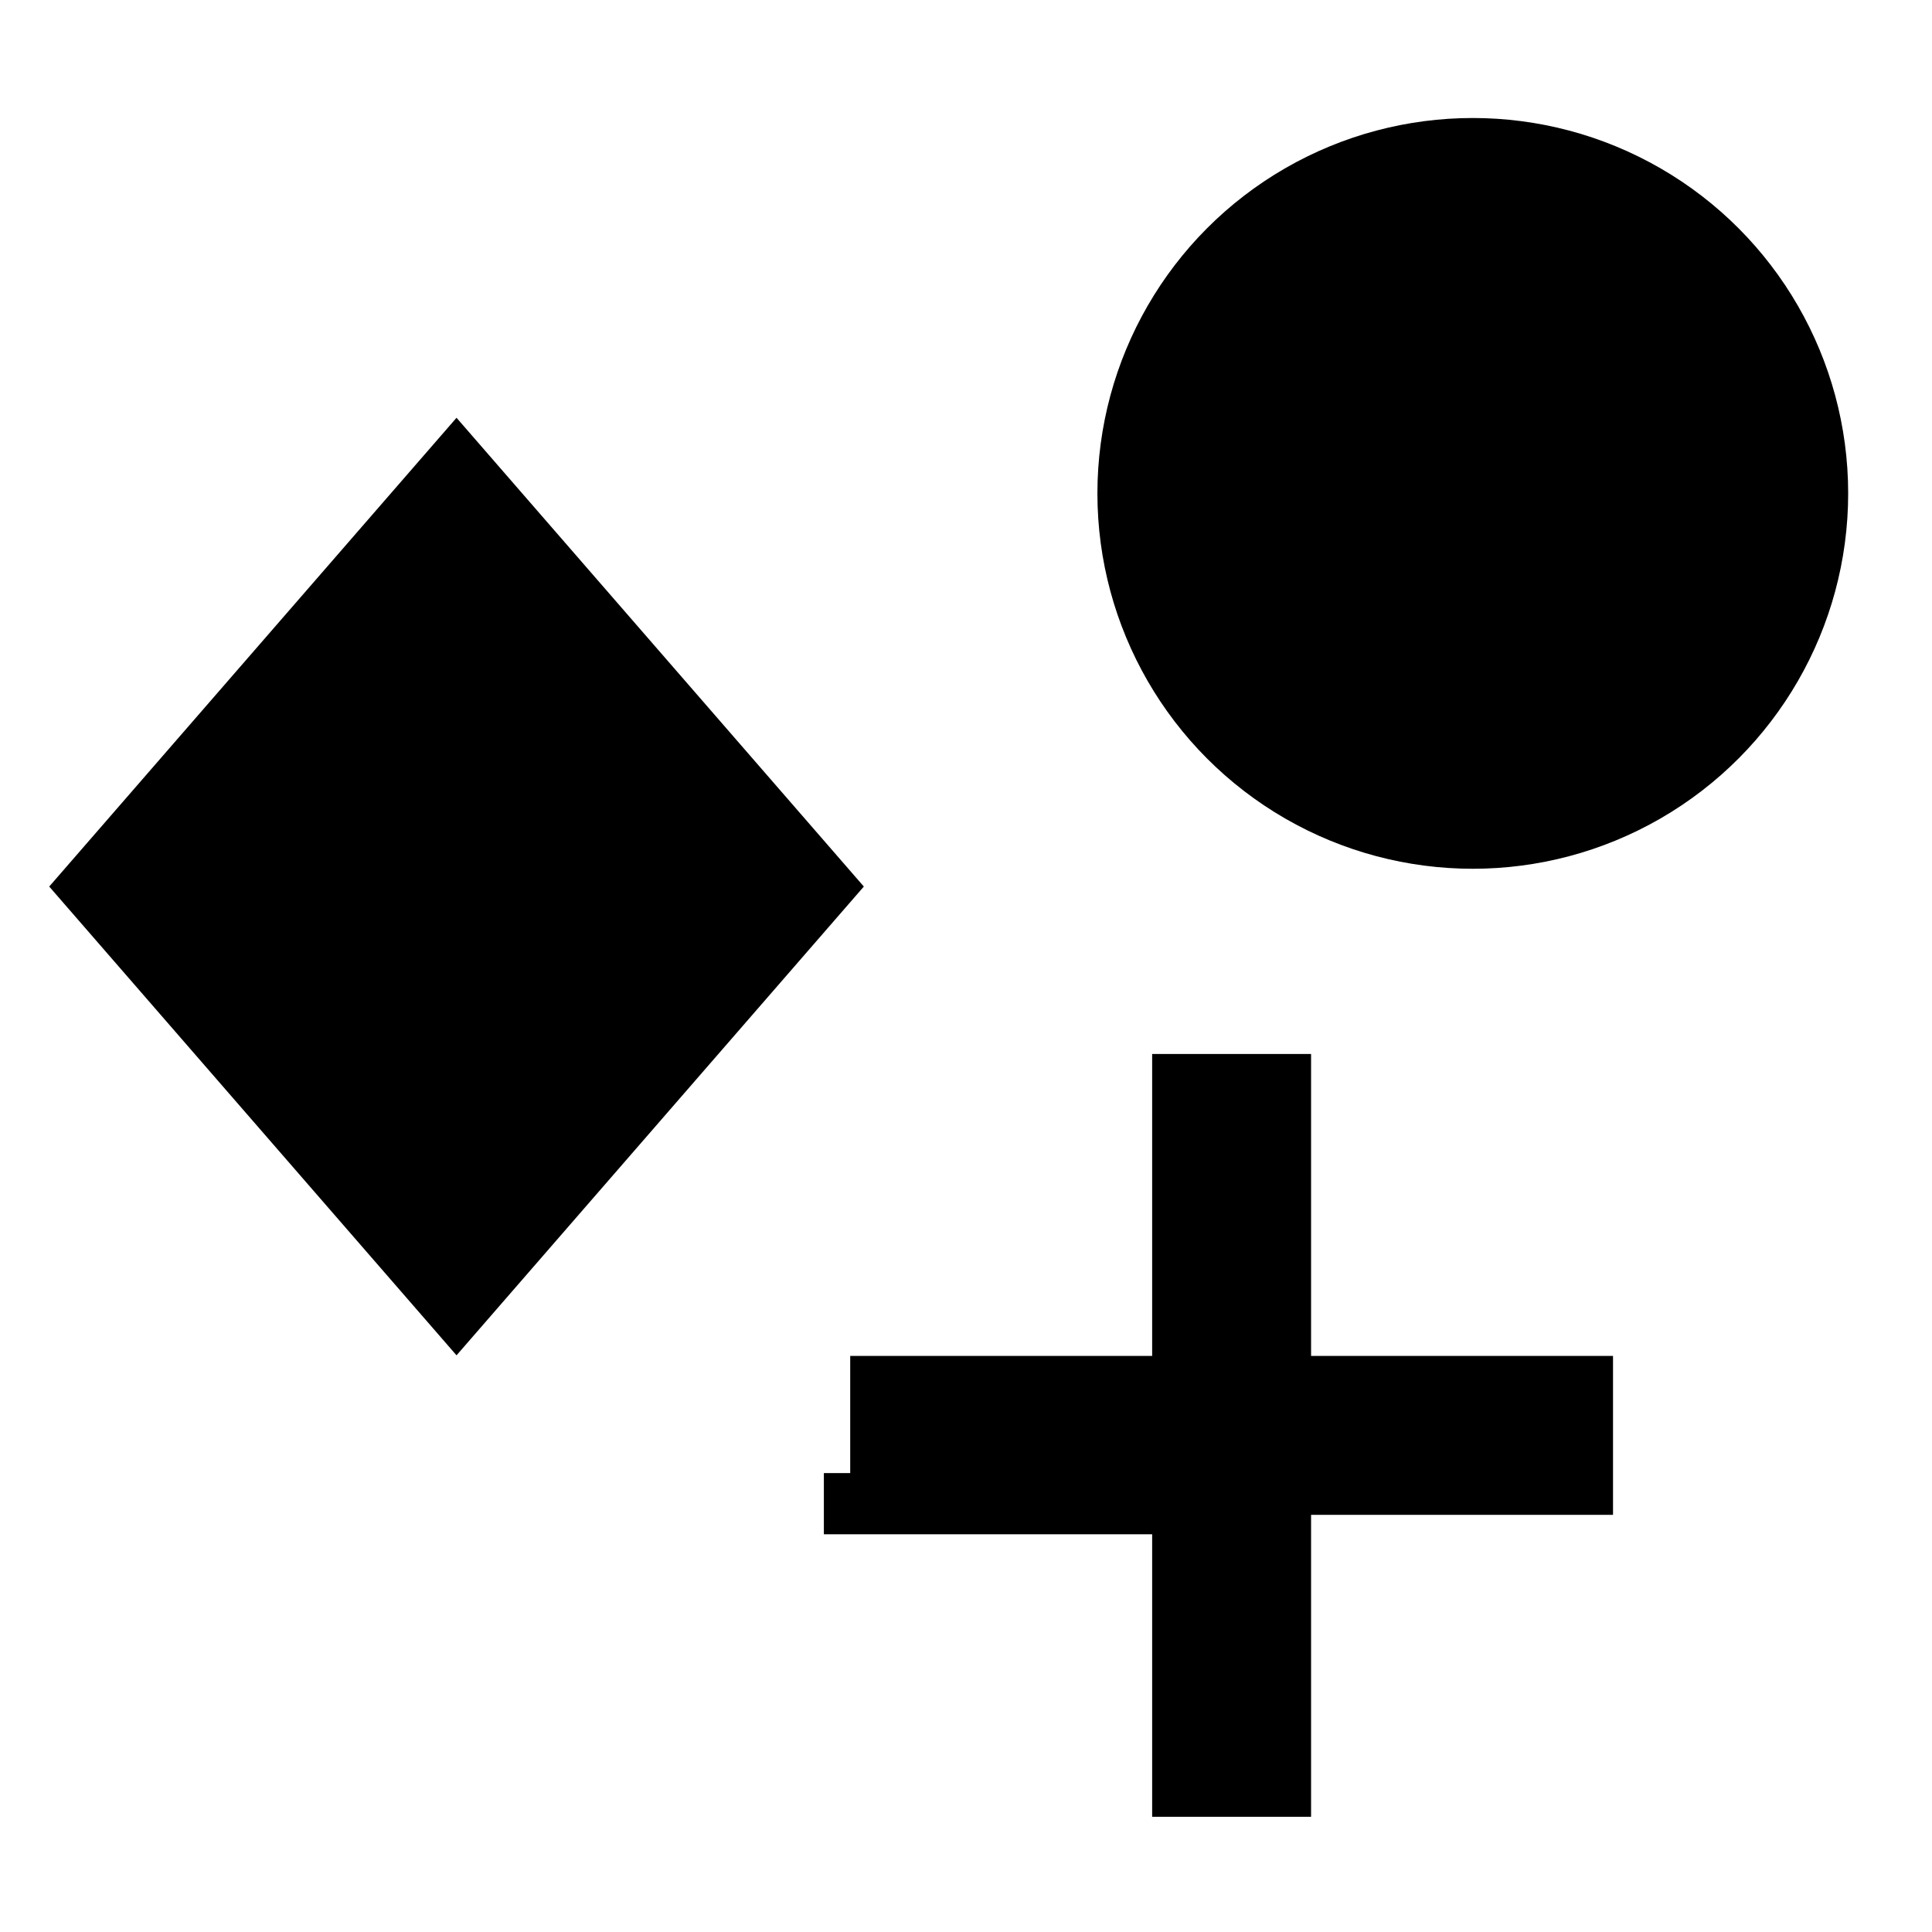 <?xml version="1.0" encoding="UTF-8" standalone="no"?>
<!-- Generator: Adobe Illustrator 16.0.4, SVG Export Plug-In . SVG Version: 6.00 Build 0)  -->

<svg
   xmlns:dc="http://purl.org/dc/elements/1.1/"
   xmlns:cc="http://creativecommons.org/ns#"
   xmlns:rdf="http://www.w3.org/1999/02/22-rdf-syntax-ns#"
   xmlns:svg="http://www.w3.org/2000/svg"
   xmlns="http://www.w3.org/2000/svg"
   xmlns:sodipodi="http://sodipodi.sourceforge.net/DTD/sodipodi-0.dtd"
   xmlns:inkscape="http://www.inkscape.org/namespaces/inkscape"
   version="1.1"
   id="Capa_1"
   x="0px"
   y="0px"
   width="512px"
   height="512px"
   viewBox="0 0 512 512"
   enable-background="new 0 0 512 512"
   xml:space="preserve"
   inkscape:version="0.91 r13725"
   sodipodi:docname="view-marker-symbolic.svg"><defs
     id="defs7" /><sodipodi:namedview
     pagecolor="#ffffff"
     bordercolor="#666666"
     borderopacity="1"
     objecttolerance="10"
     gridtolerance="10"
     guidetolerance="10"
     inkscape:pageopacity="0"
     inkscape:pageshadow="2"
     inkscape:window-width="1991"
     inkscape:window-height="1201"
     id="namedview5"
     showgrid="false"
     inkscape:zoom="0.94978333"
     inkscape:cx="138.07837"
     inkscape:cy="179.33324"
     inkscape:window-x="1666"
     inkscape:window-y="45"
     inkscape:window-maximized="0"
     inkscape:current-layer="Capa_1" /><circle
     cy="130.753"
     cx="390.305"
     id="circle4172"
     style="opacity:1;fill:#000000;fill-opacity:1;stroke:none;stroke-width:70;stroke-linecap:butt;stroke-linejoin:miter;stroke-miterlimit:4;stroke-dasharray:none;stroke-opacity:1"
     r="99.48" /><rect
     style="opacity:1;fill:#000000;fill-opacity:1;stroke:none;stroke-width:70;stroke-linecap:butt;stroke-linejoin:miter;stroke-miterlimit:4;stroke-dasharray:none;stroke-opacity:1"
     id="rect4195"
     width="164.545"
     height="164.545"
     x="-145.651"
     y="165.534"
     transform="matrix(0.656,-0.755,0.656,0.755,0,0)" /><flowRoot
     xml:space="preserve"
     id="flowRoot4205"
     style="fill:black;stroke:none;stroke-opacity:1;stroke-width:1px;stroke-linejoin:miter;stroke-linecap:butt;fill-opacity:1;font-family:sans-serif;font-style:normal;font-weight:bold;font-size:12.5px;line-height:125%;letter-spacing:0px;word-spacing:0px;-inkscape-font-specification:'sans-serif Bold';font-stretch:normal;font-variant:normal;"><flowRegion
       id="flowRegion4207"><rect
         id="rect4209"
         width="93.241"
         height="16.216"
         x="218.334"
         y="390.382"
         style="-inkscape-font-specification:'sans-serif Bold';font-family:sans-serif;font-weight:bold;font-style:normal;font-stretch:normal;font-variant:normal;" /></flowRegion><flowPara
       id="flowPara4211"></flowPara></flowRoot><g
     id="g4217"
     transform="translate(-22.11,1.053)"><rect
       y="358.281"
       x="247.425"
       height="42.115"
       width="202.151"
       id="rect4213"
       style="opacity:1;fill:#000000;fill-opacity:1;stroke:none;stroke-width:70;stroke-linecap:butt;stroke-linejoin:miter;stroke-miterlimit:4;stroke-dasharray:none;stroke-opacity:1" /><rect
       transform="matrix(0,-1,1,0,0,0)"
       style="opacity:1;fill:#000000;fill-opacity:1;stroke:none;stroke-width:70;stroke-linecap:butt;stroke-linejoin:miter;stroke-miterlimit:4;stroke-dasharray:none;stroke-opacity:1"
       id="rect4215"
       width="202.151"
       height="42.115"
       x="-480.414"
       y="327.443" /></g></svg>